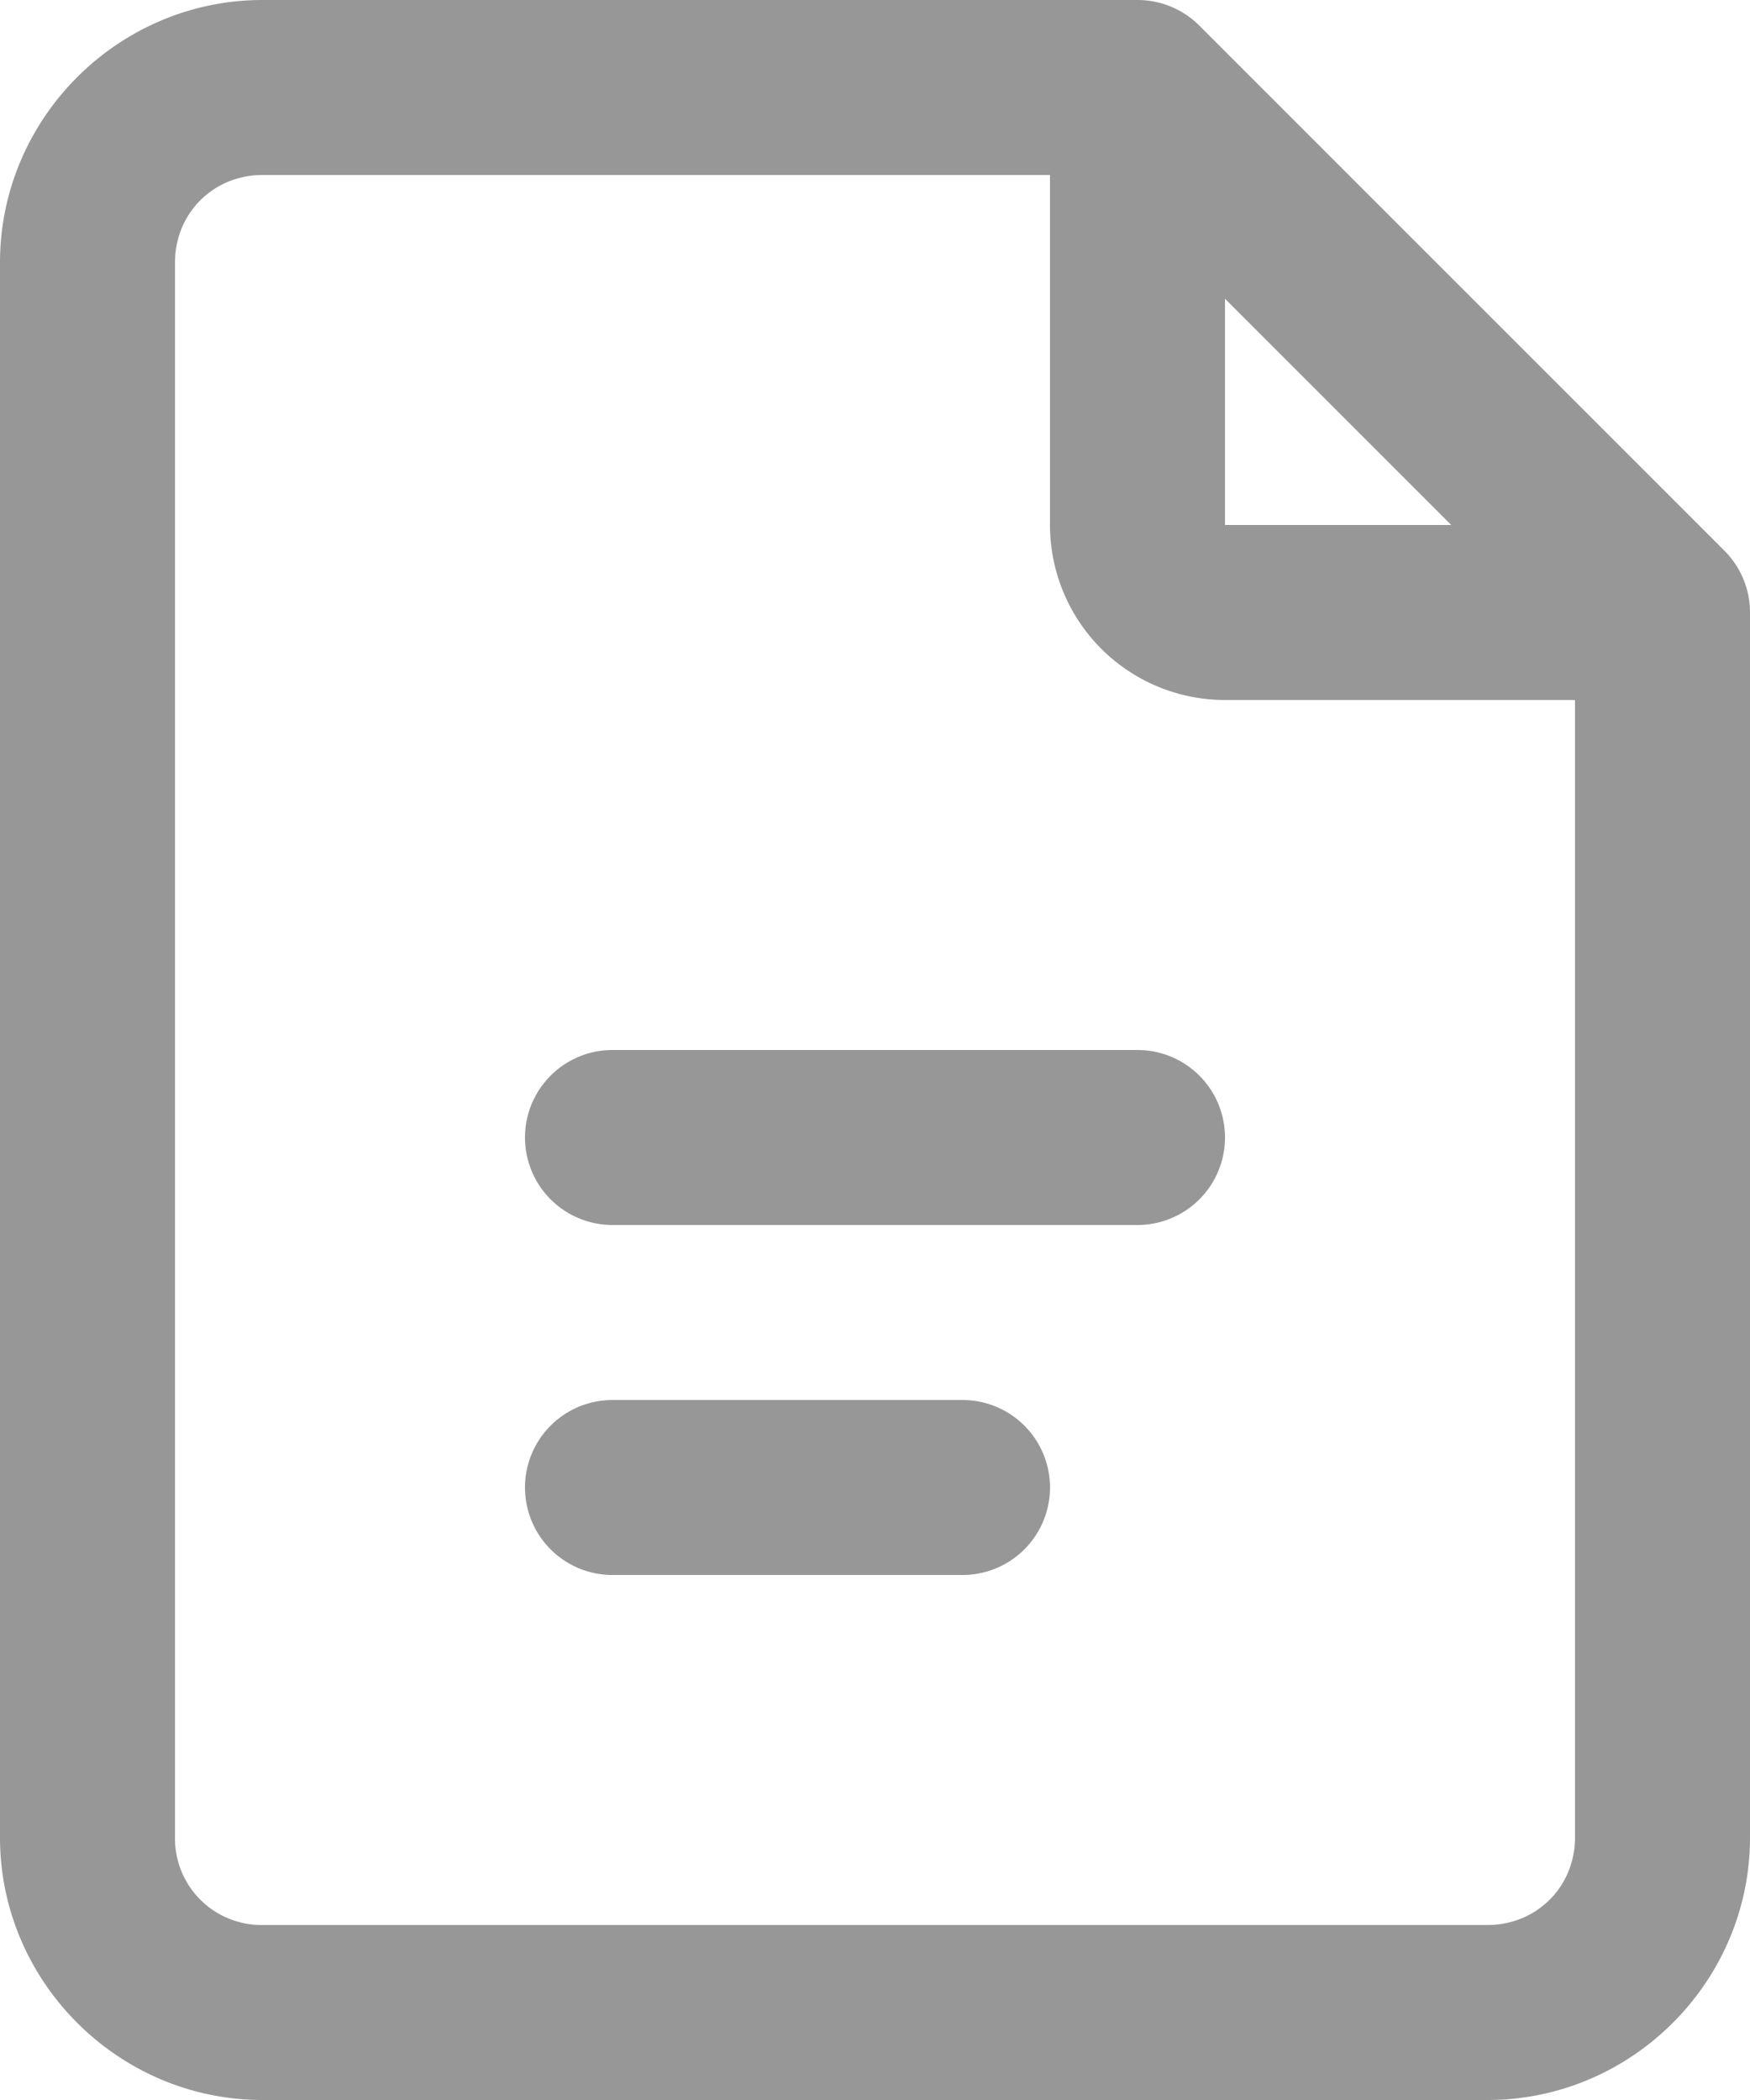 <svg width="10" height="12" fill="none" xmlns="http://www.w3.org/2000/svg"><path d="M1.5 0C.676 0 0 .676 0 1.5v9c0 .824.676 1.5 1.5 1.5h7c.824 0 1.5-.676 1.5-1.5v-7a.5.5 0 0 0-.146-.353l-3-3A.5.5 0 0 0 6.5 0h-5Zm0 1H6v2a1 1 0 0 0 1 1h2v6.5c0 .281-.219.5-.5.5h-7a.494.494 0 0 1-.5-.5v-9c0-.281.219-.5.5-.5Zm5.5.707L8.293 3H7V1.707ZM3.5 6a.5.5 0 0 0 0 1h3a.5.5 0 0 0 0-1h-3Zm0 2a.5.5 0 0 0 0 1h2a.5.5 0 0 0 0-1h-2Z" fill="#979797"/></svg>